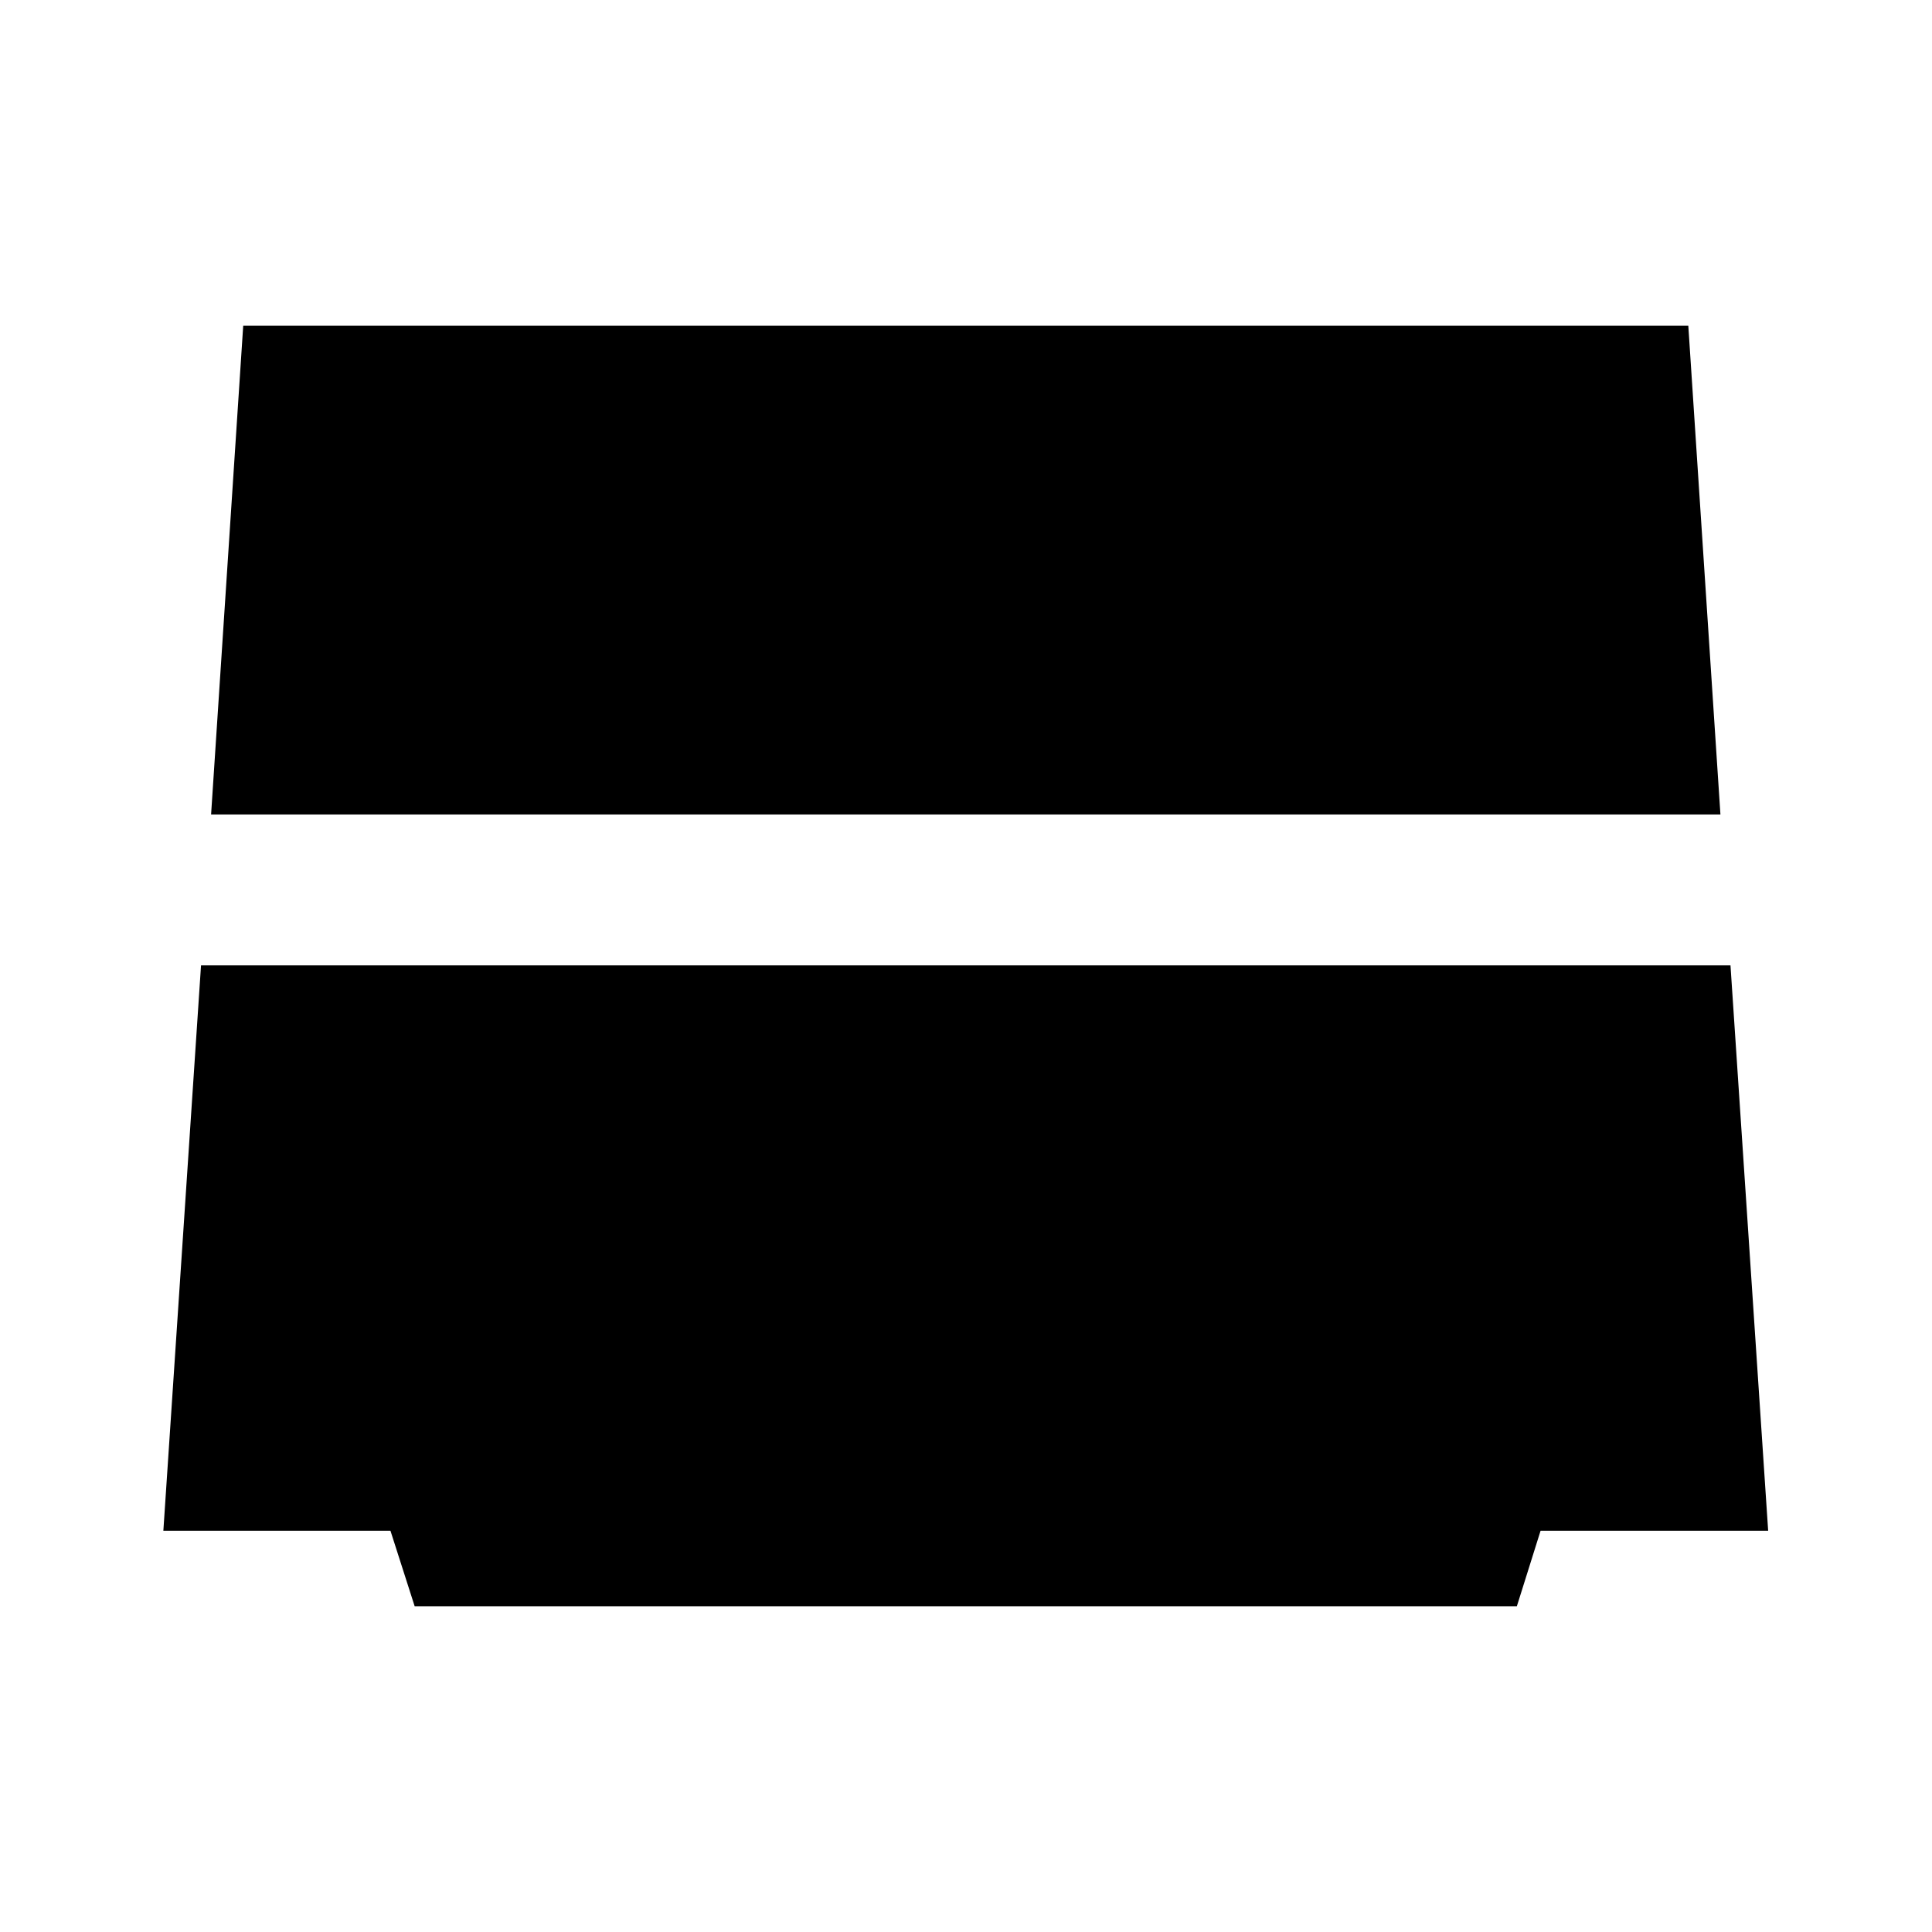 <svg xmlns="http://www.w3.org/2000/svg" height="24" viewBox="0 -960 960 960" width="24"><path d="m104.89-555.3 15.96-242.83h718.06l15.96 242.83H104.89Zm101.15 393.43-12.02-37.5H81.17L99.89-480.3h759.98l18.72 280.93H765.5l-11.78 37.5H206.04Z"/></svg>